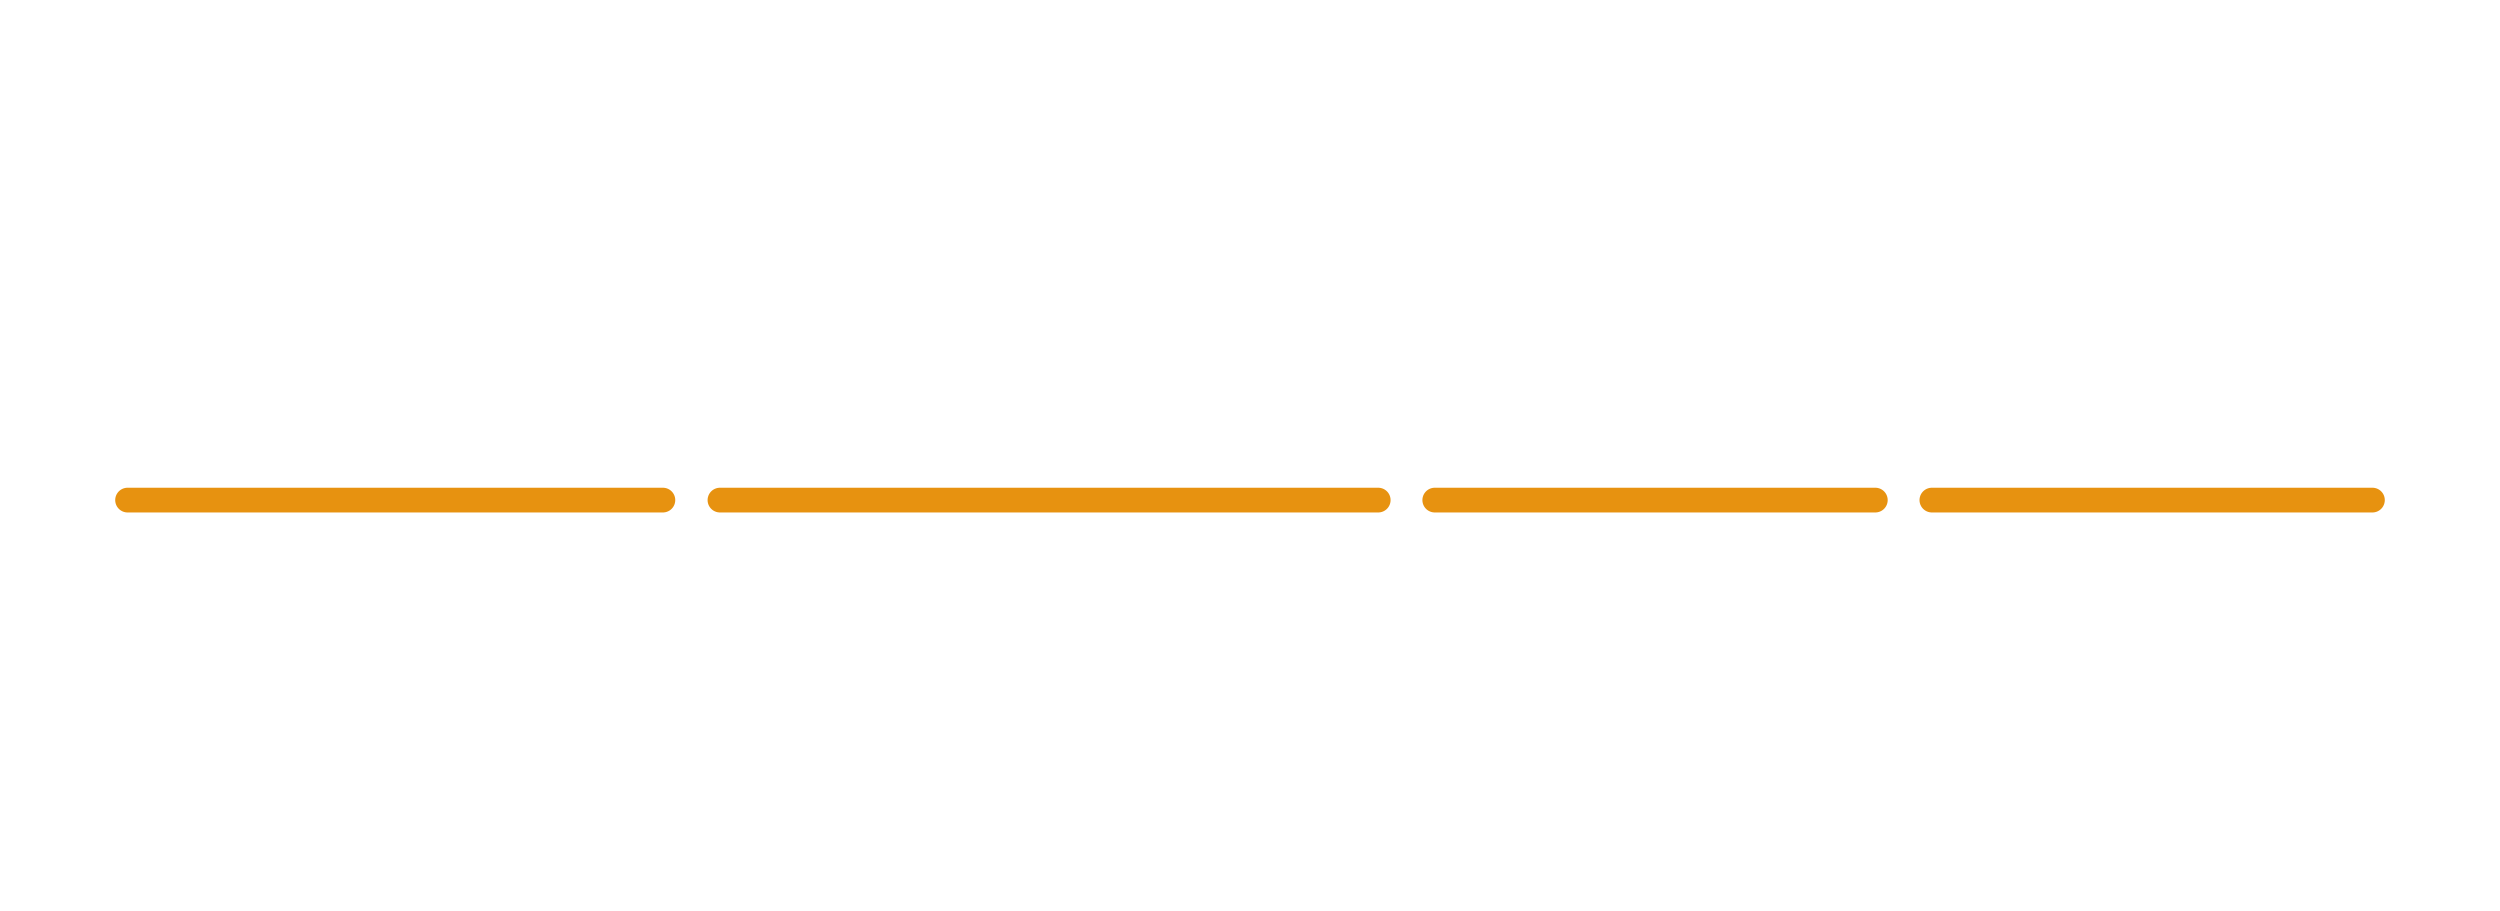 <svg xmlns="http://www.w3.org/2000/svg" xmlns:xlink="http://www.w3.org/1999/xlink" width="1920" zoomAndPan="magnify" viewBox="0 0 1440 300" height="700" preserveAspectRatio="xMidYMid meet" version="1.0"><path stroke-linecap="round" transform="matrix(0.75, 0, 0, 0.75, 66.357, 168.429)" fill="none" stroke-linejoin="miter" d="M 9.498 9.501 L 420.618 9.501 " stroke="#e79210" stroke-width="19" stroke-opacity="1" stroke-miterlimit="4"/><path stroke-linecap="round" transform="matrix(0.75, 0, 0, 0.75, 407.569, 168.429)" fill="none" stroke-linejoin="miter" d="M 9.502 9.501 L 515.044 9.501 " stroke="#e79210" stroke-width="19" stroke-opacity="1" stroke-miterlimit="4"/><path stroke-linecap="round" transform="matrix(0.75, 0, 0, 0.75, 819.299, 168.429)" fill="none" stroke-linejoin="miter" d="M 9.502 9.501 L 347.846 9.501 " stroke="#e79210" stroke-width="19" stroke-opacity="1" stroke-miterlimit="4"/><path stroke-linecap="round" transform="matrix(0.75, 0, 0, 0.75, 1105.632, 168.429)" fill="none" stroke-linejoin="miter" d="M 9.501 9.501 L 347.85 9.501 " stroke="#e79210" stroke-width="19" stroke-opacity="1" stroke-miterlimit="4"/></svg>